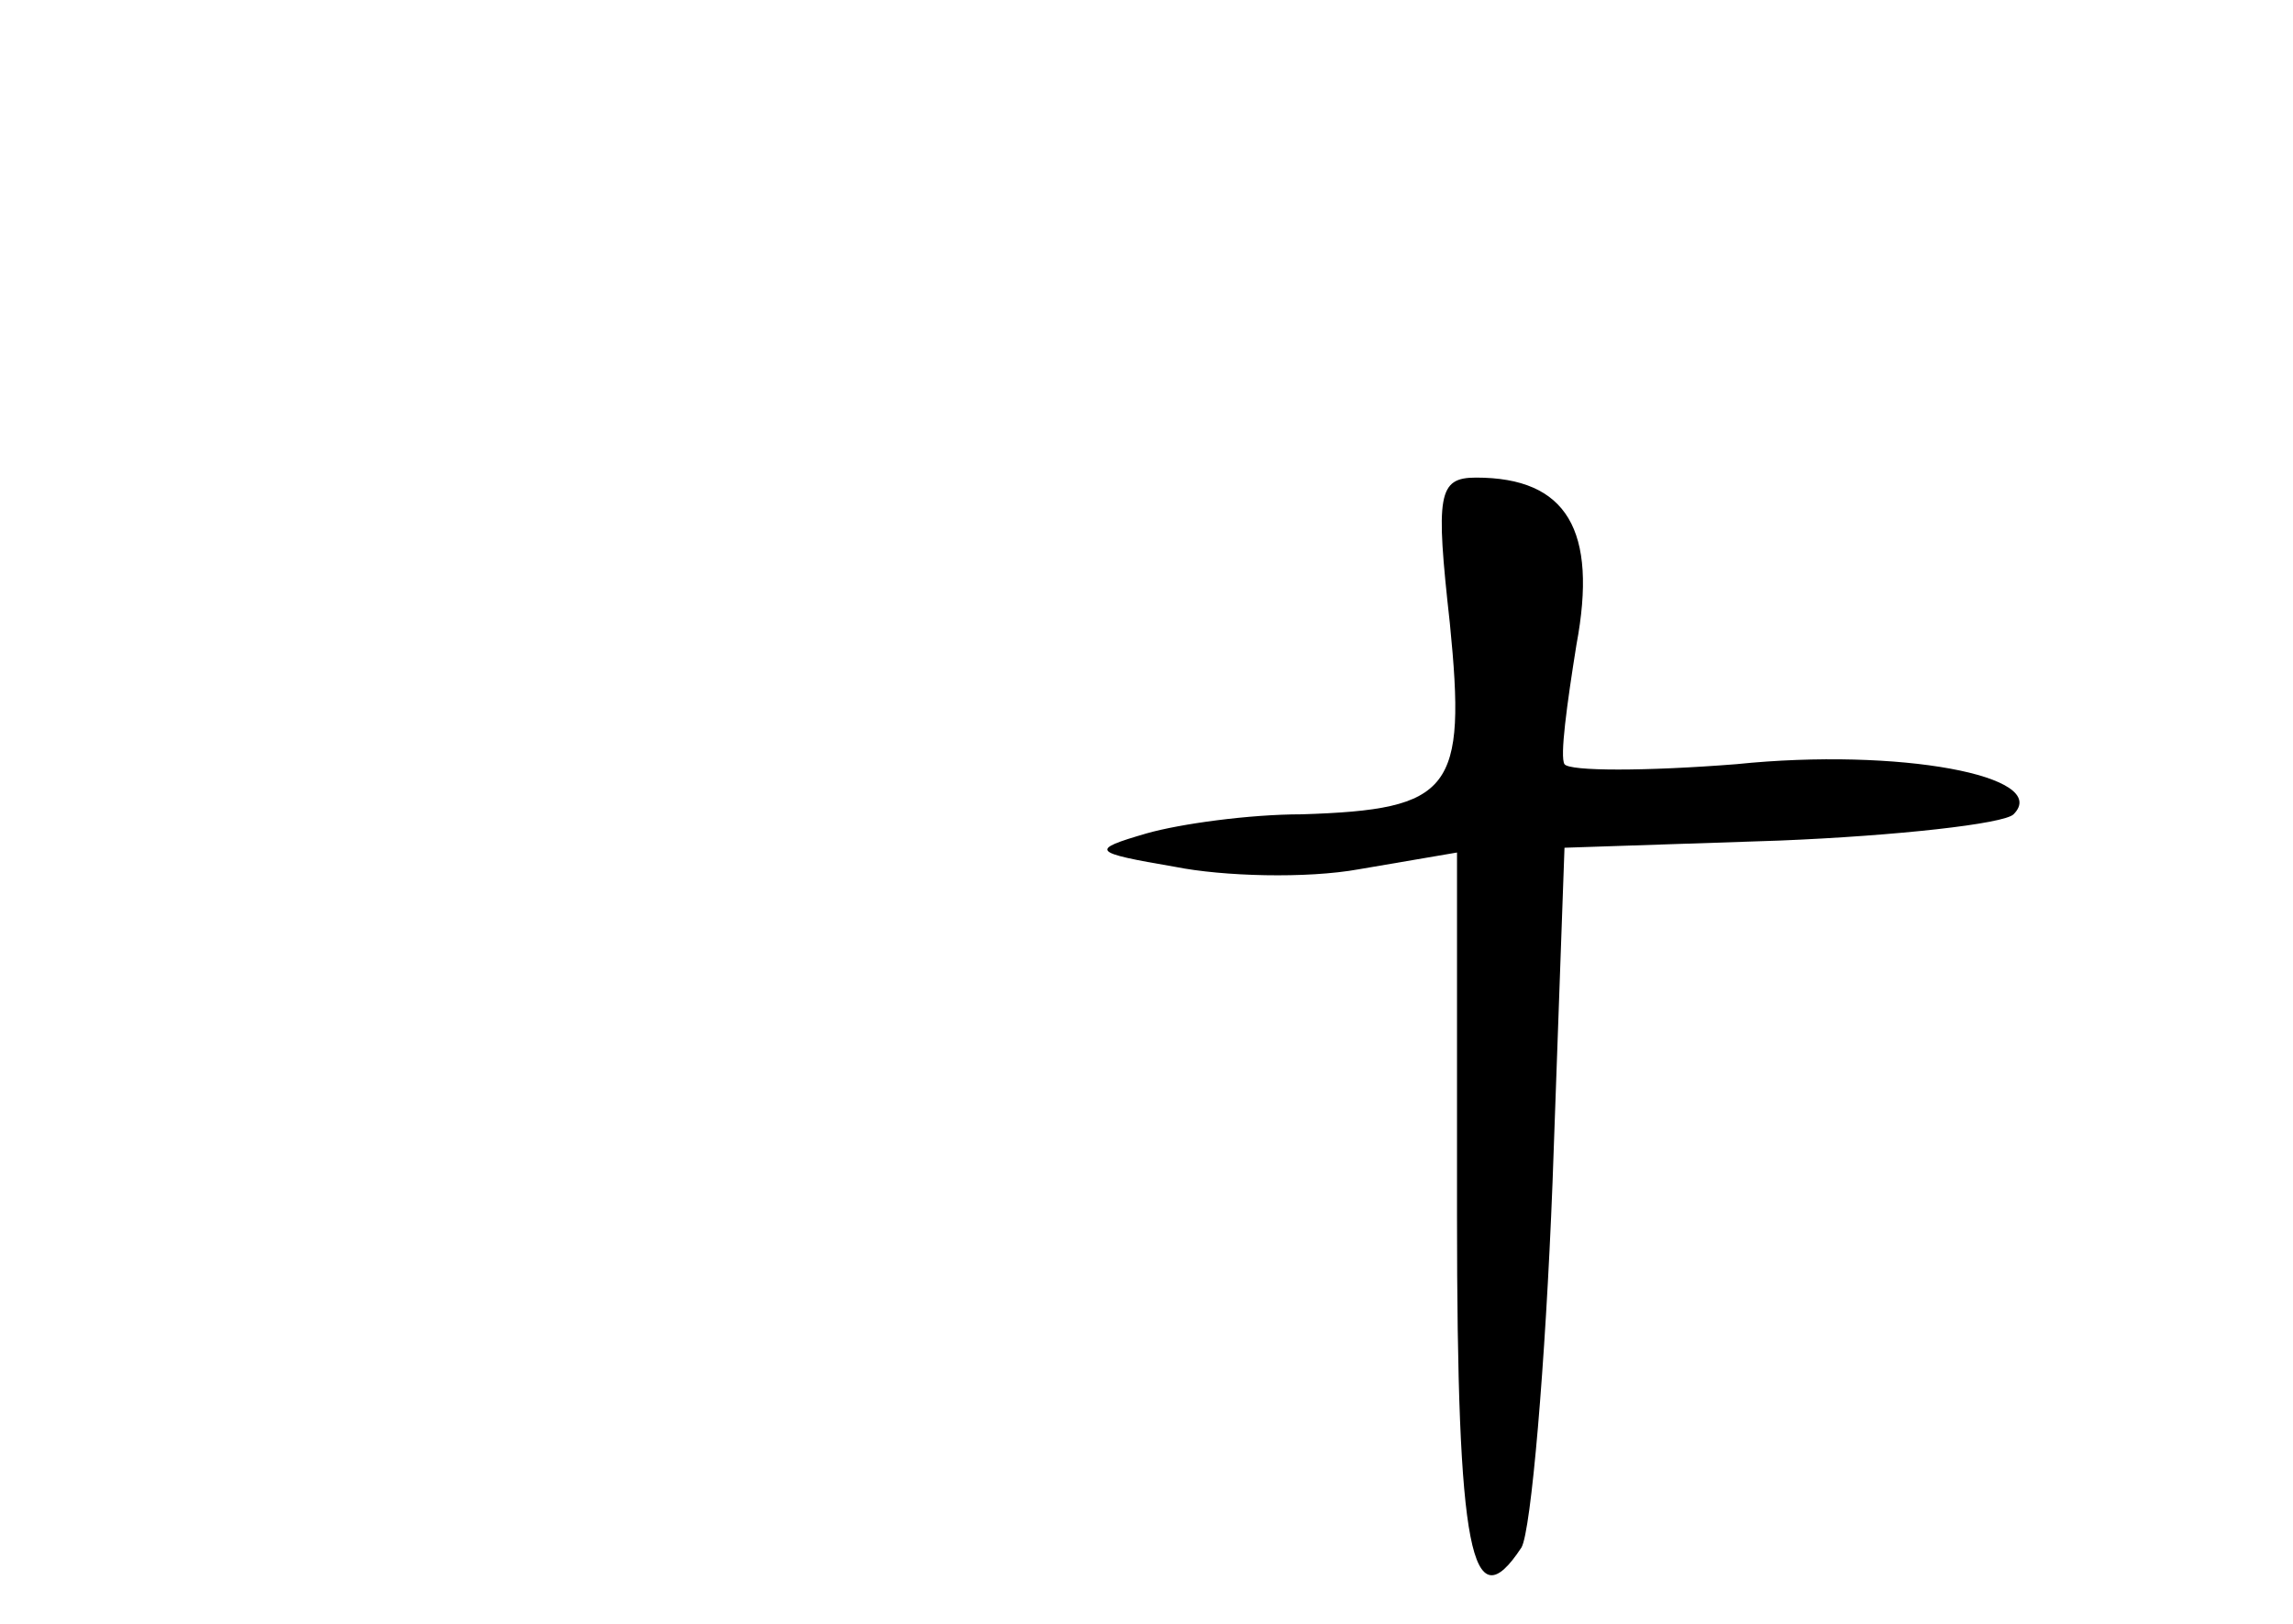 <?xml version="1.0" standalone="no"?>
<!DOCTYPE svg PUBLIC "-//W3C//DTD SVG 20010904//EN"
 "http://www.w3.org/TR/2001/REC-SVG-20010904/DTD/svg10.dtd">
<svg version="1.0" xmlns="http://www.w3.org/2000/svg"
 width="96pt" height="68pt" viewBox="0 0 96 68"
 preserveAspectRatio="xMidYMid meet">
<g transform="translate(0,68) scale(0.1,-0.1)"
fill="#000000" stroke="none">
<path d="M607 419 c7 -70 1 -78 -62 -80 -22 0 -51 -4 -65 -8 -24 -7 -23 -8 12
-14 20 -4 55 -5 77 -1 l41 7 0 -152 c0 -141 6 -171 27 -139 4 7 10 76 13 153
l5 140 90 3 c49 2 94 7 98 11 16 16 -48 28 -116 21 -38 -3 -70 -3 -72 0 -2 3
1 25 5 50 9 48 -4 70 -42 70 -16 0 -17 -7 -11 -61z"/>
</g>
</svg>
